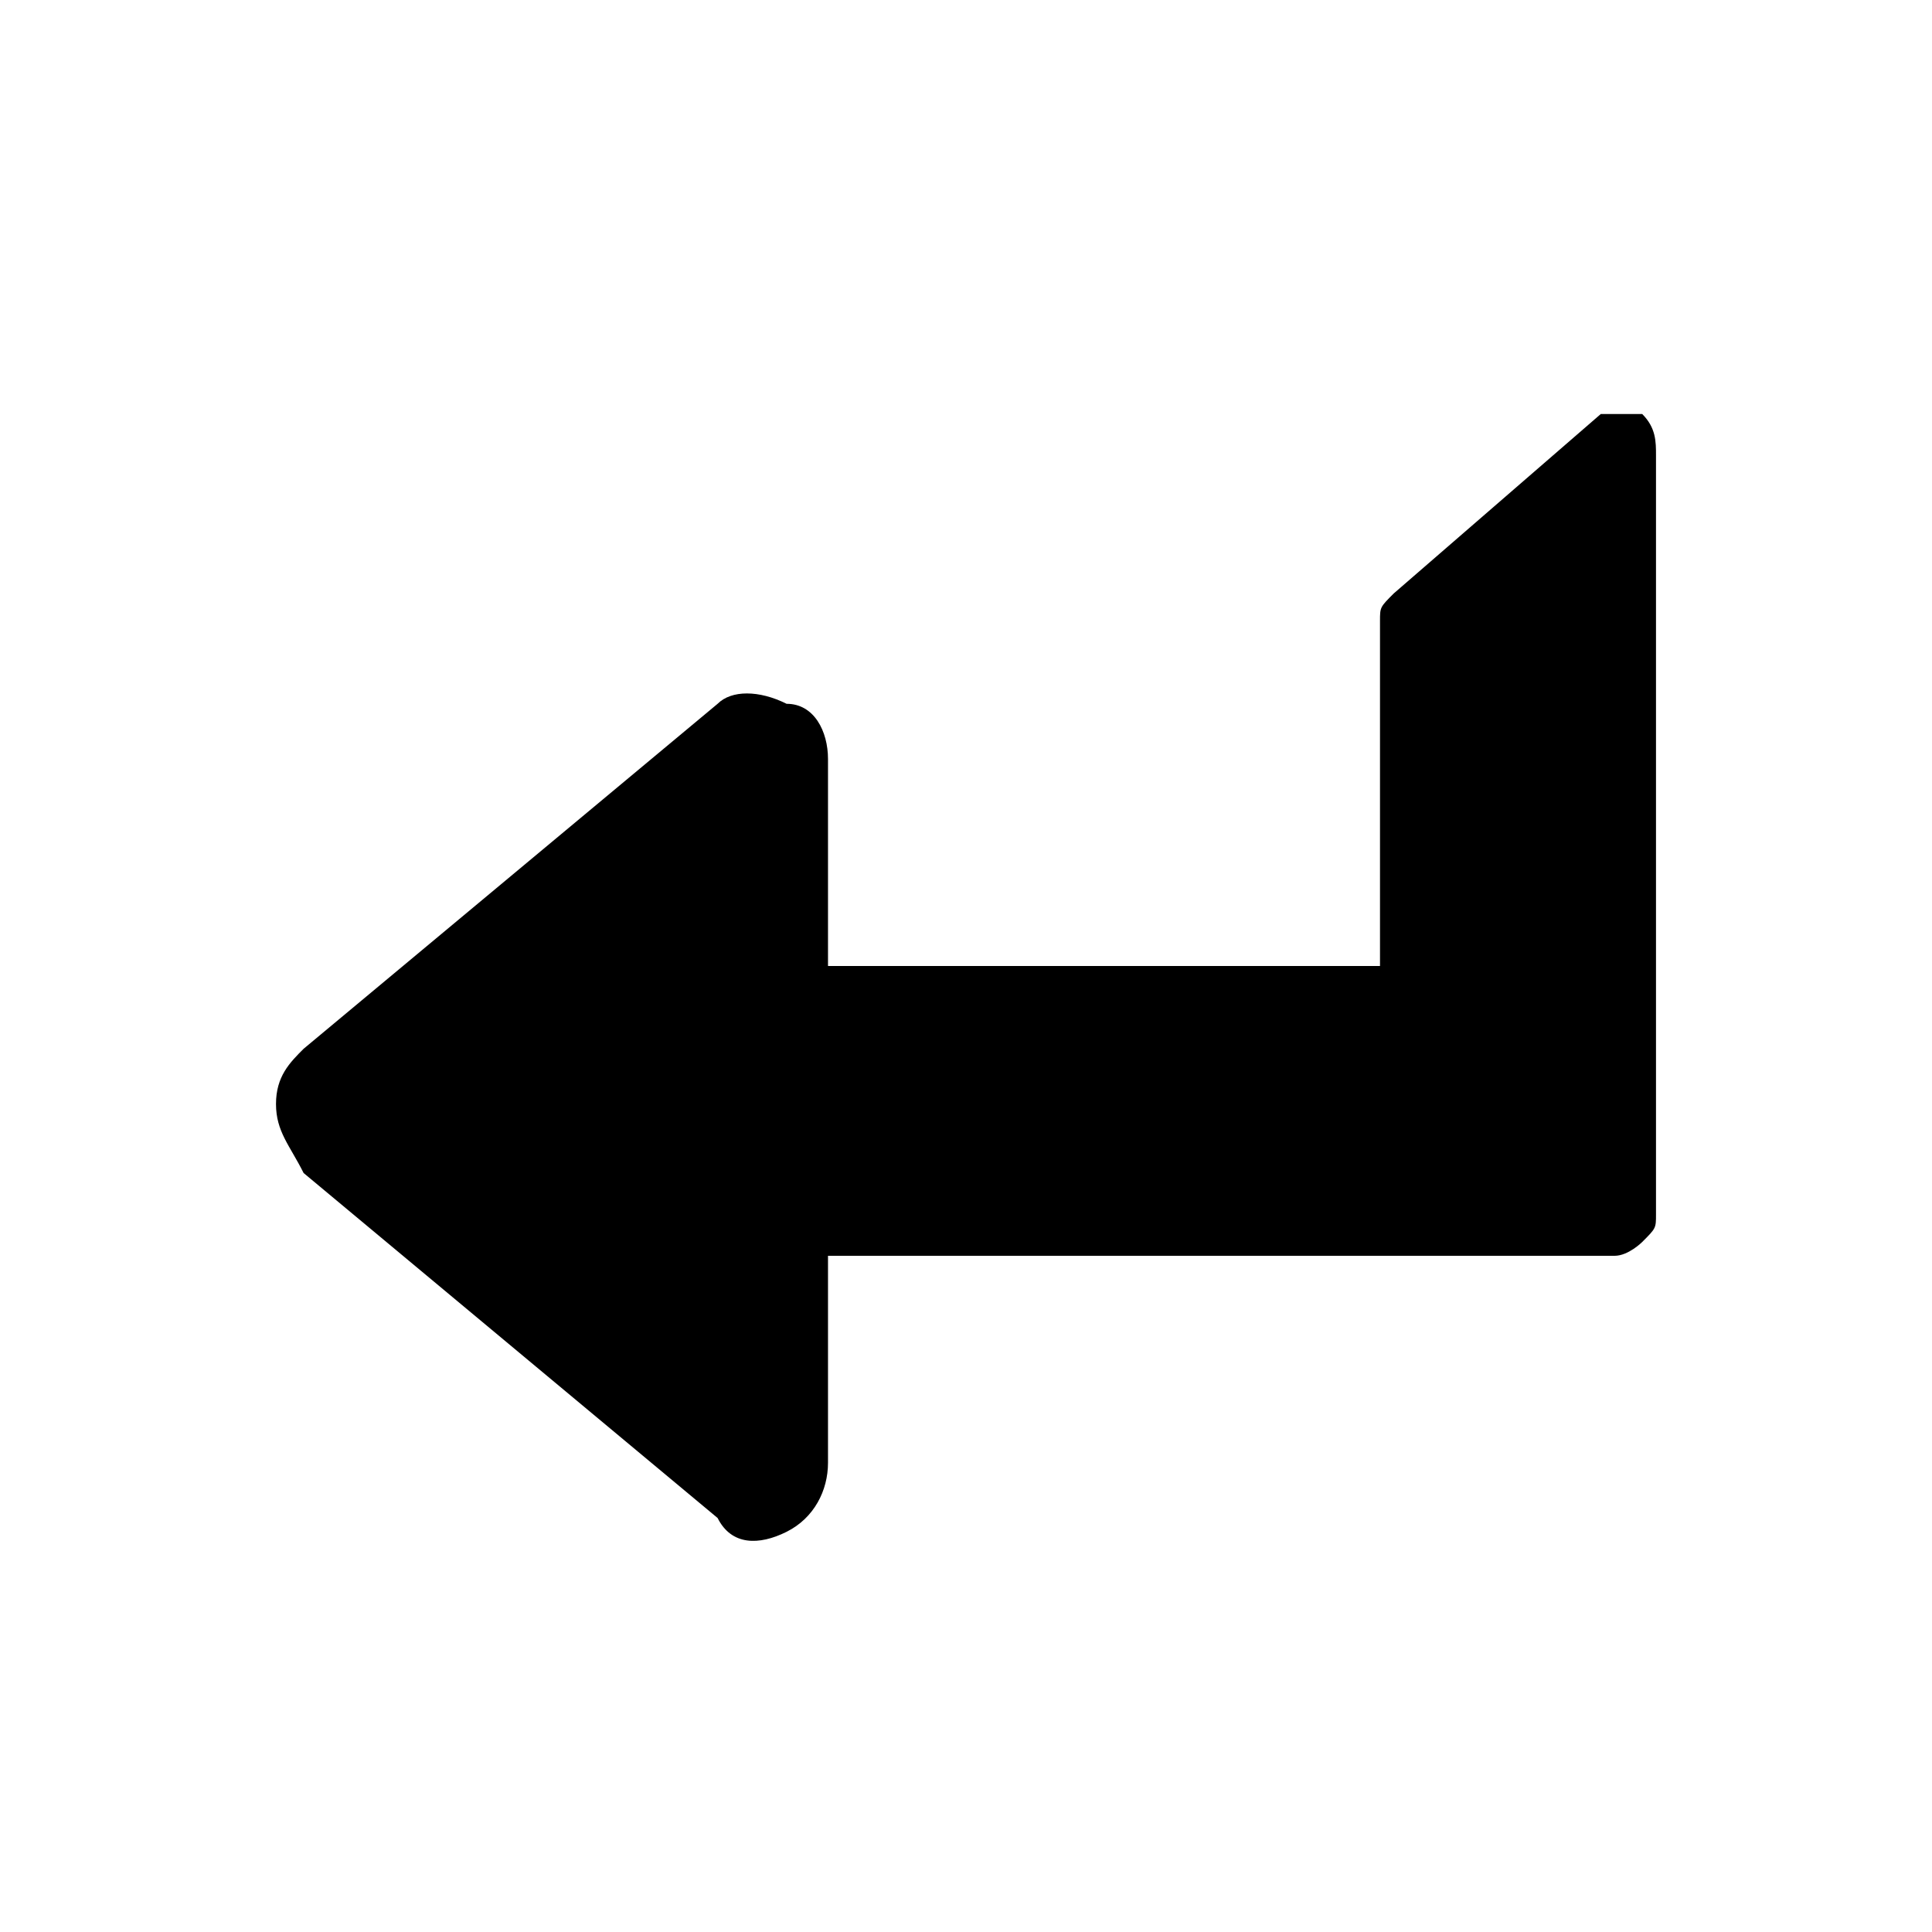 <?xml version="1.0" encoding="utf-8"?>
<!-- Generator: Adobe Illustrator 18.0.0, SVG Export Plug-In . SVG Version: 6.00 Build 0)  -->
<!DOCTYPE svg PUBLIC "-//W3C//DTD SVG 1.1//EN" "http://www.w3.org/Graphics/SVG/1.1/DTD/svg11.dtd">
<svg version="1.1" id="Layer_2" xmlns="http://www.w3.org/2000/svg" xmlns:xlink="http://www.w3.org/1999/xlink" x="0px" y="0px"
	 viewBox="0 0 14 14" enable-background="new 0 0 14 14" xml:space="preserve">
<path d="M12,3.3v5.5c0,0.1,0,0.1-0.1,0.2c0,0-0.1,0.1-0.2,0.1H6v1.5c0,0.2-0.1,0.4-0.3,0.5c-0.2,0.1-0.4,0.1-0.5-0.1l-3-2.5
	C2.1,8.3,2,8.2,2,8c0-0.2,0.1-0.3,0.2-0.4l3-2.5C5.3,5,5.5,5,5.7,5.1C5.9,5.1,6,5.3,6,5.5V7h4V4.5c0-0.1,0-0.1,0.1-0.2l1.5-1.3
	C11.7,3,11.7,3,11.9,3C12,3.1,12,3.2,12,3.3z"/>
</svg>
